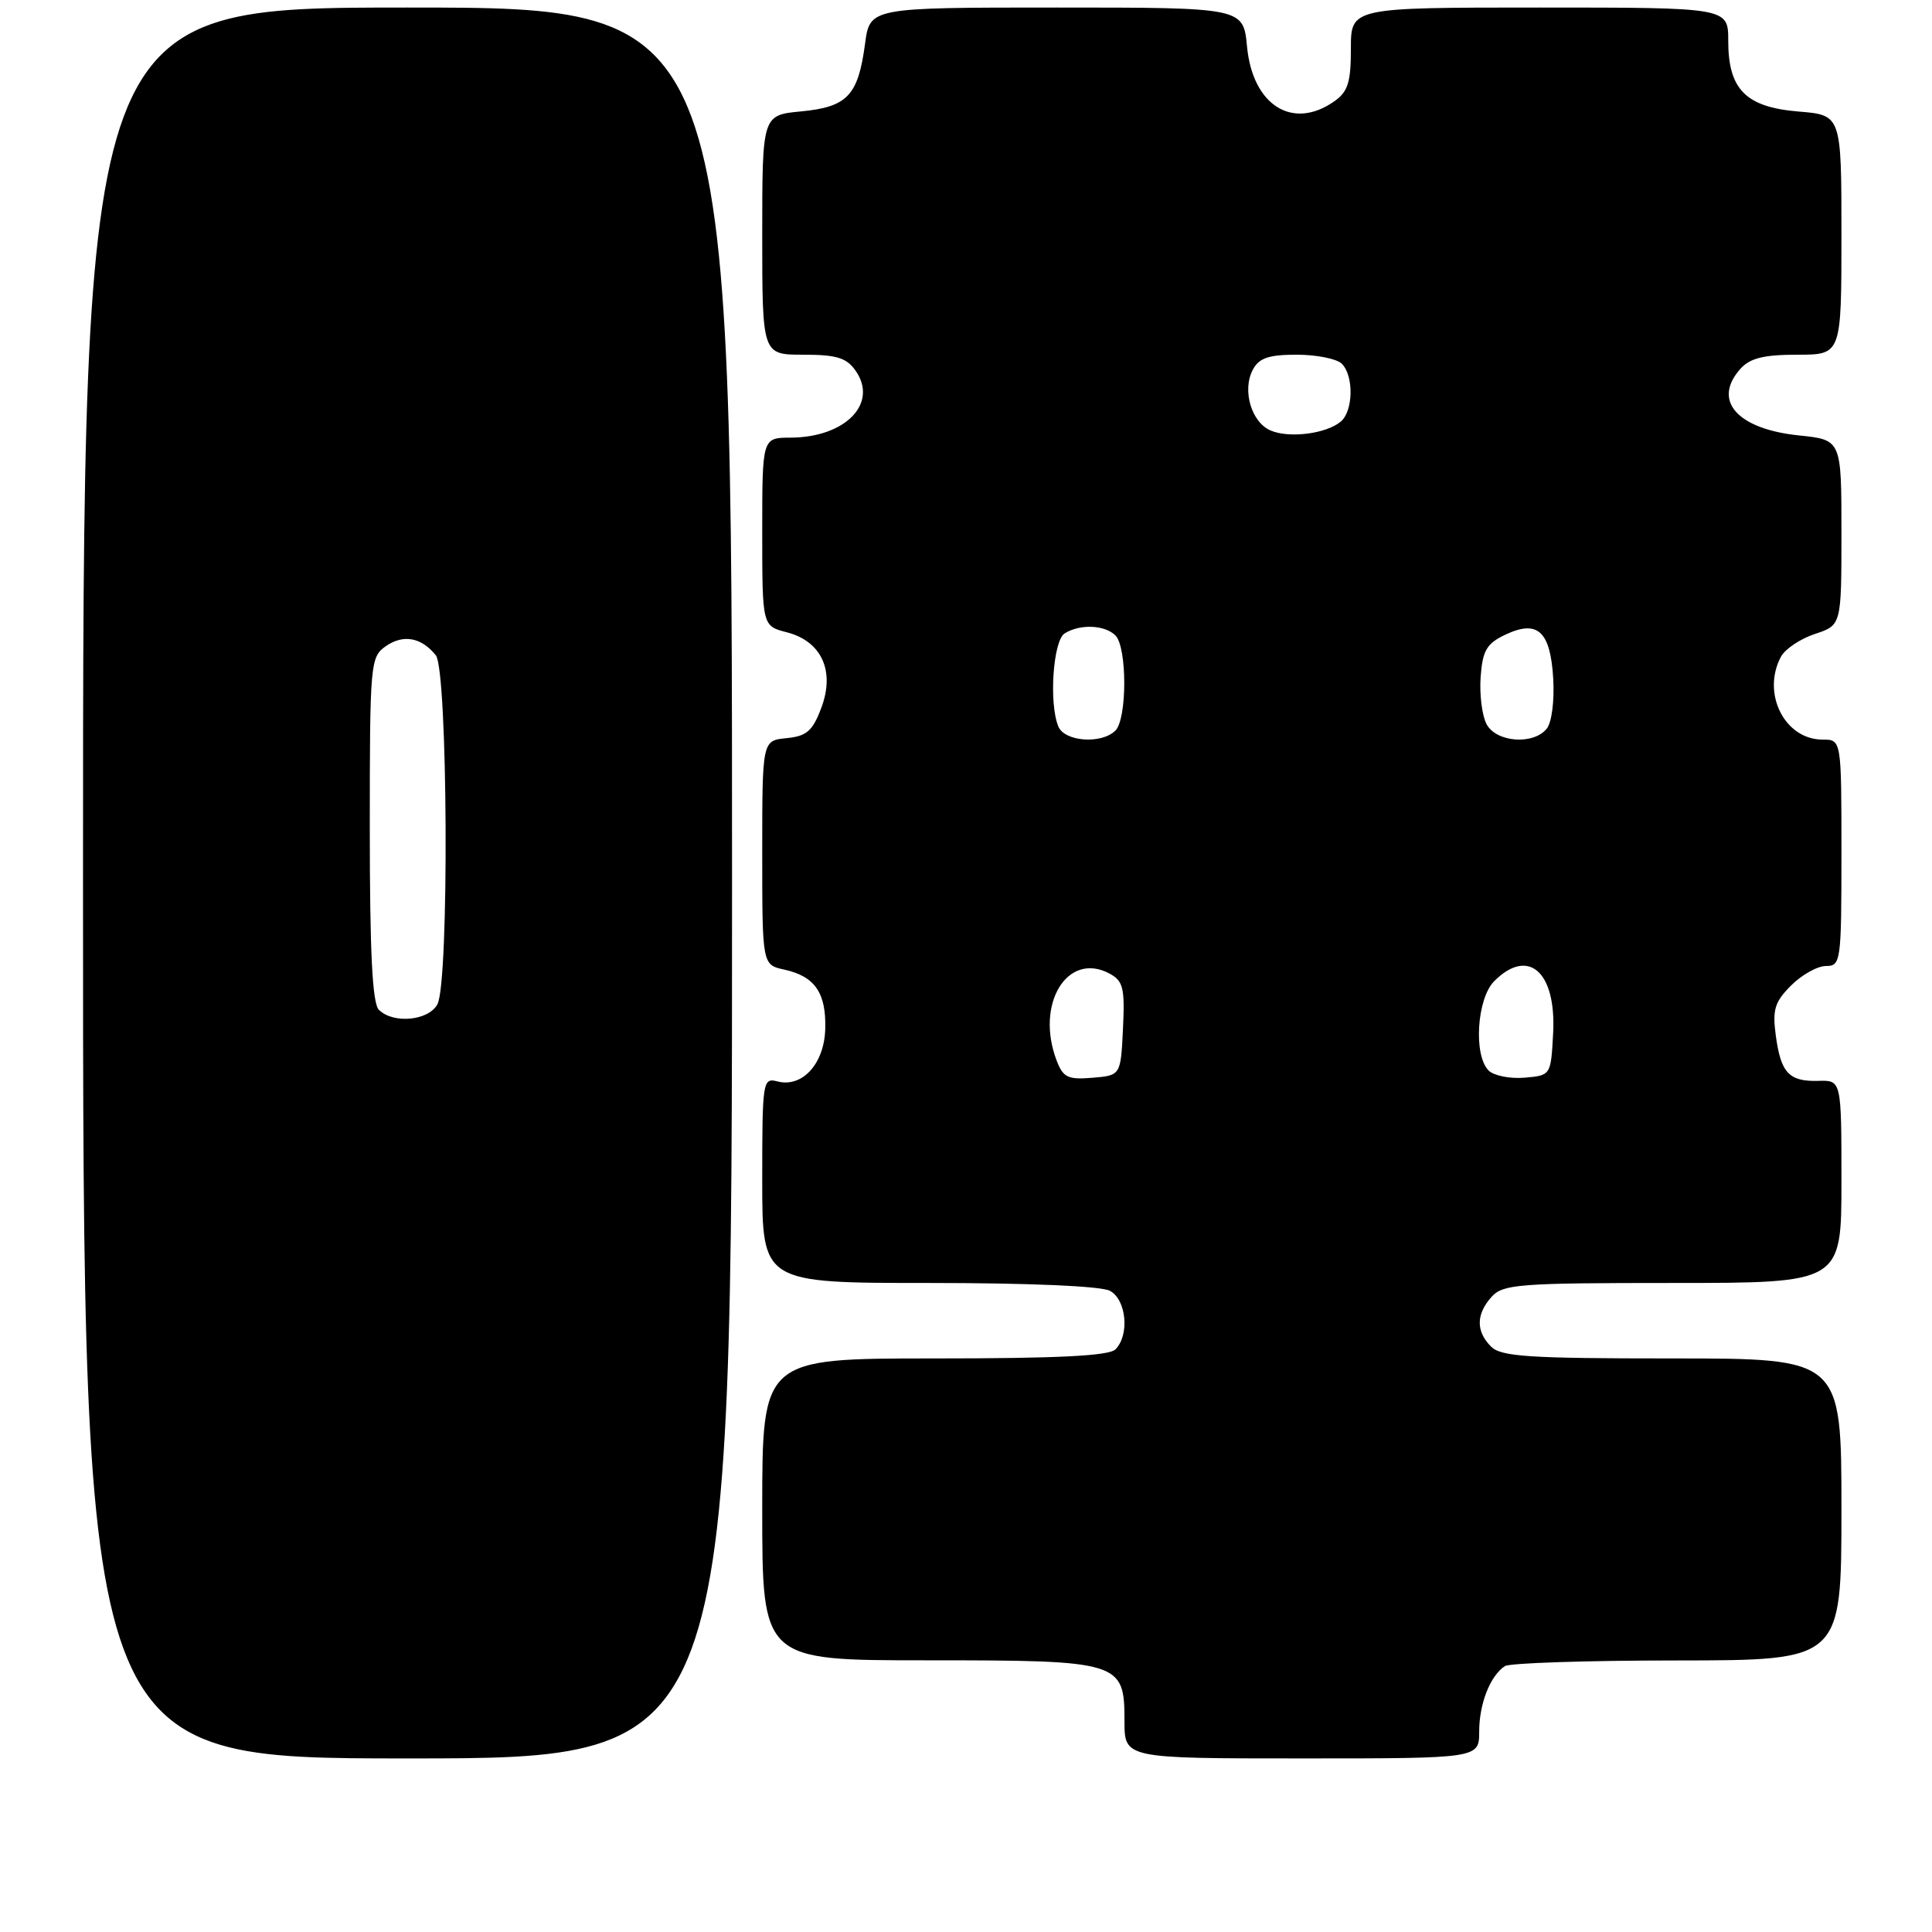 <?xml version="1.0" encoding="UTF-8" standalone="no"?>
<!DOCTYPE svg PUBLIC "-//W3C//DTD SVG 1.1//EN" "http://www.w3.org/Graphics/SVG/1.1/DTD/svg11.dtd" >
<svg xmlns="http://www.w3.org/2000/svg" xmlns:xlink="http://www.w3.org/1999/xlink" version="1.1" viewBox="0 0 256 256">
 <g >
 <path fill="currentColor"
d=" M 97.00 117.00 C 97.00 1.00 97.00 1.00 54.00 1.00 C 11.00 1.00 11.00 1.00 11.00 117.00 C 11.00 233.00 11.00 233.00 54.00 233.00 C 97.00 233.00 97.00 233.00 97.00 117.00 Z  M 196.00 229.43 C 196.00 225.77 197.45 222.06 199.40 220.77 C 200.00 220.36 210.29 220.02 222.25 220.02 C 244.00 220.00 244.00 220.00 244.00 200.00 C 244.00 180.00 244.00 180.00 221.57 180.00 C 202.52 180.00 198.91 179.76 197.57 178.43 C 195.55 176.40 195.58 174.13 197.65 171.83 C 199.16 170.16 201.28 170.00 221.65 170.00 C 244.00 170.00 244.00 170.00 244.00 156.57 C 244.00 143.13 244.00 143.13 240.95 143.22 C 237.05 143.33 235.97 142.18 235.30 137.20 C 234.84 133.78 235.16 132.75 237.33 130.58 C 238.75 129.16 240.83 128.00 241.95 128.00 C 243.92 128.00 244.00 127.44 244.00 113.00 C 244.00 98.00 244.00 98.00 241.50 98.00 C 236.47 98.00 233.39 91.87 235.99 87.01 C 236.54 85.99 238.56 84.64 240.49 84.00 C 244.00 82.84 244.00 82.84 244.00 70.56 C 244.00 58.28 244.00 58.28 238.40 57.70 C 230.14 56.85 226.83 53.05 230.65 48.83 C 231.90 47.45 233.76 47.00 238.15 47.00 C 244.00 47.00 244.00 47.00 244.00 31.12 C 244.00 15.25 244.00 15.25 238.33 14.78 C 231.32 14.20 229.00 11.86 229.00 5.39 C 229.00 1.00 229.00 1.00 204.00 1.00 C 179.00 1.00 179.00 1.00 179.00 6.44 C 179.00 10.93 178.61 12.16 176.78 13.44 C 171.28 17.29 165.99 13.97 165.24 6.19 C 164.75 1.00 164.75 1.00 140.00 1.00 C 115.26 1.00 115.26 1.00 114.62 5.82 C 113.71 12.66 112.28 14.17 106.17 14.76 C 101.00 15.25 101.00 15.25 101.00 31.13 C 101.00 47.00 101.00 47.00 106.44 47.00 C 110.85 47.00 112.17 47.40 113.37 49.12 C 116.41 53.45 112.03 57.96 104.75 57.99 C 101.00 58.00 101.00 58.00 101.00 70.47 C 101.00 82.94 101.00 82.94 104.25 83.78 C 108.88 84.97 110.68 88.93 108.81 93.84 C 107.67 96.87 106.88 97.55 104.21 97.81 C 101.00 98.13 101.00 98.13 101.00 112.98 C 101.00 127.84 101.00 127.84 103.93 128.48 C 107.97 129.37 109.48 131.55 109.35 136.32 C 109.23 140.95 106.31 144.16 103.00 143.29 C 101.07 142.79 101.00 143.25 101.00 156.38 C 101.00 170.00 101.00 170.00 123.07 170.00 C 136.36 170.00 145.90 170.41 147.07 171.04 C 149.26 172.21 149.70 176.90 147.80 178.80 C 146.94 179.66 140.20 180.00 123.80 180.00 C 101.00 180.00 101.00 180.00 101.00 200.00 C 101.00 220.00 101.00 220.00 122.78 220.00 C 148.52 220.00 149.00 220.15 149.00 228.06 C 149.00 233.00 149.00 233.00 172.50 233.00 C 196.00 233.00 196.00 233.00 196.00 229.43 Z  M 50.20 133.80 C 49.34 132.94 49.00 126.21 49.00 109.86 C 49.00 87.84 49.07 87.07 51.11 85.63 C 53.44 84.01 55.82 84.44 57.75 86.83 C 59.34 88.81 59.54 130.13 57.96 133.07 C 56.79 135.26 52.10 135.70 50.20 133.80 Z  M 140.00 140.50 C 137.16 133.03 141.43 126.02 147.01 129.00 C 148.83 129.98 149.06 130.89 148.80 136.31 C 148.50 142.50 148.50 142.50 144.75 142.81 C 141.49 143.08 140.87 142.78 140.00 140.50 Z  M 197.25 141.85 C 195.22 139.82 195.69 132.31 198.00 130.00 C 202.51 125.49 206.22 128.76 205.80 136.87 C 205.50 142.50 205.50 142.50 202.00 142.80 C 200.07 142.96 197.93 142.53 197.25 141.85 Z  M 140.23 96.25 C 138.97 93.17 139.54 84.90 141.07 83.93 C 143.09 82.66 146.39 82.79 147.80 84.20 C 149.36 85.76 149.36 95.24 147.80 96.80 C 145.96 98.64 141.05 98.28 140.23 96.25 Z  M 196.98 95.96 C 196.38 94.84 196.03 92.03 196.19 89.72 C 196.45 86.20 196.98 85.29 199.42 84.12 C 203.74 82.06 205.44 83.61 205.81 89.93 C 205.98 92.93 205.61 95.77 204.93 96.58 C 203.14 98.74 198.26 98.36 196.98 95.96 Z  M 168.38 57.05 C 165.81 55.97 164.56 51.70 166.01 48.98 C 166.84 47.43 168.11 47.00 171.84 47.00 C 174.46 47.00 177.14 47.54 177.80 48.20 C 179.41 49.81 179.32 54.49 177.65 55.87 C 175.72 57.48 170.85 58.10 168.38 57.05 Z "/>
</g>
</svg>